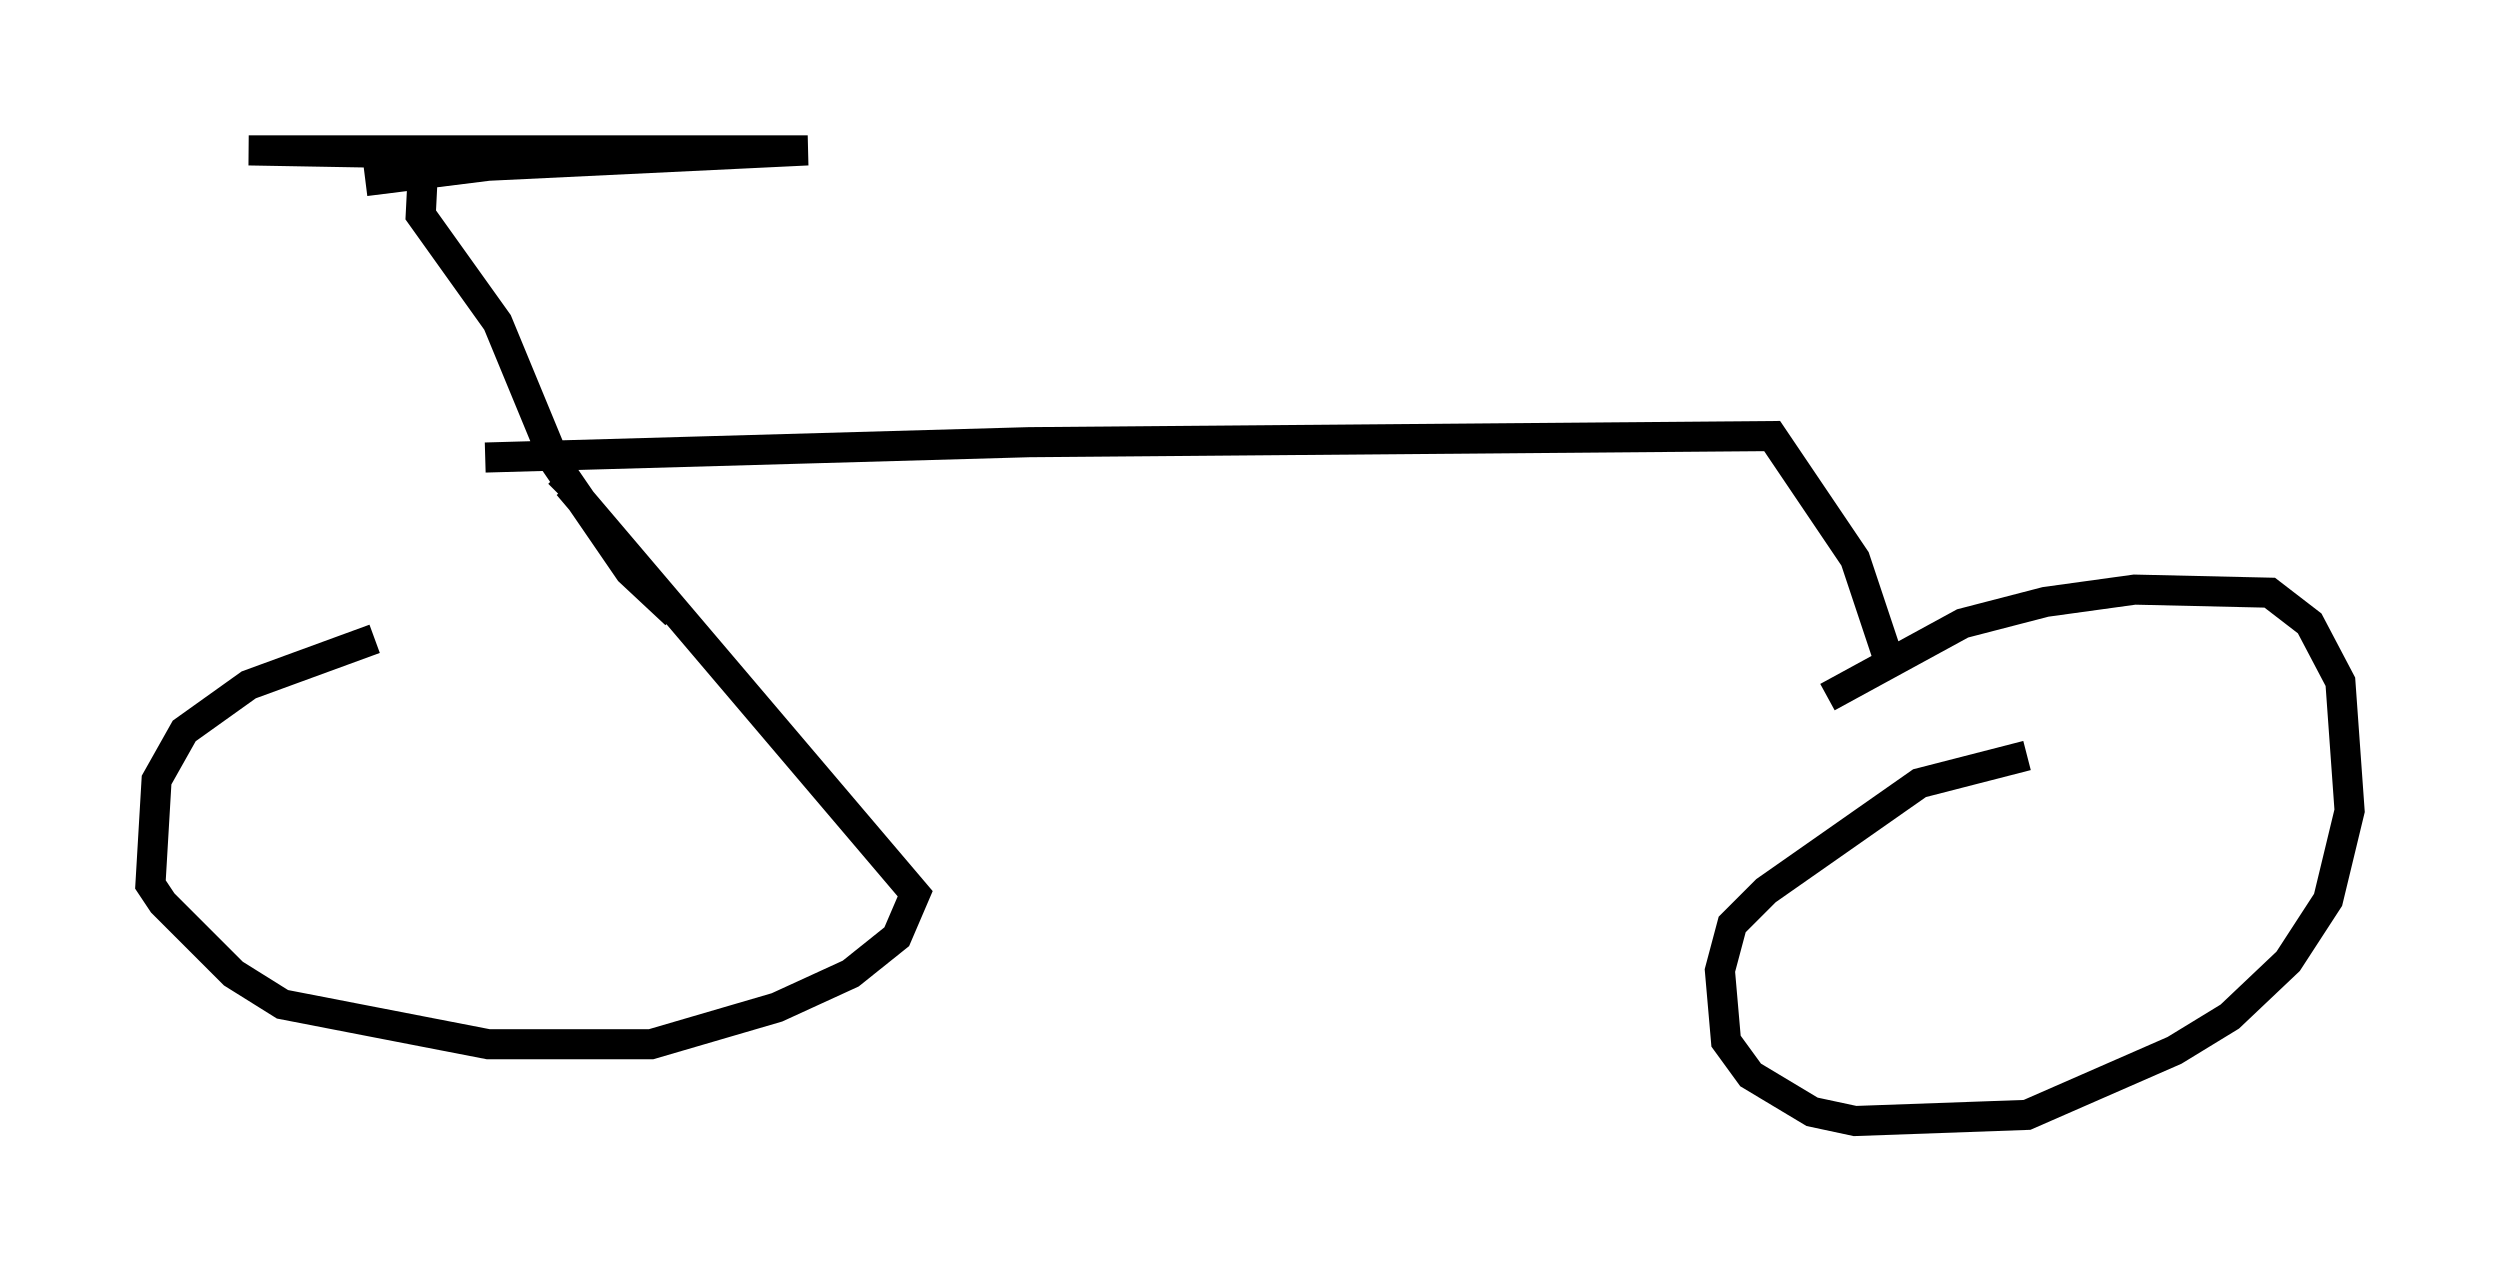 <?xml version="1.0" encoding="utf-8" ?>
<svg baseProfile="full" height="42.259" version="1.1" width="83.092" xmlns="http://www.w3.org/2000/svg" xmlns:ev="http://www.w3.org/2001/xml-events" xmlns:xlink="http://www.w3.org/1999/xlink"><defs /><rect fill="white" height="42.259" width="83.092" x="0" y="0" /><path d="M21.946, 21.334 m-9.494, -0.102 l-4.185, 1.531 -2.144, 1.531 l-0.919, 1.633 -0.204, 3.471 l0.408, 0.613 2.348, 2.348 l1.633, 1.021 6.84, 1.327 l5.41, 0.0 4.185, -1.225 l2.45, -1.123 1.531, -1.225 l0.613, -1.429 -11.536, -13.577 l-0.306, 0.306 m48.796, 8.677 l-3.573, 0.919 -5.104, 3.573 l-1.123, 1.123 -0.408, 1.531 l0.204, 2.348 0.817, 1.123 l2.042, 1.225 1.429, 0.306 l5.717, -0.204 4.9, -2.144 l1.838, -1.123 1.94, -1.838 l1.327, -2.042 0.715, -2.96 l-0.306, -4.288 -1.021, -1.94 l-1.327, -1.021 -4.492, -0.102 l-2.96, 0.408 -2.756, 0.715 l-4.492, 2.45 m-38.282, -2.756 l-1.531, -1.429 -2.45, -3.573 l-1.94, -4.696 -2.552, -3.573 l0.102, -2.042 -5.819, -0.102 l18.579, 0.0 -10.617, 0.51 l-4.083, 0.51 m3.981, 9.188 l18.069, -0.51 24.704, -0.204 l2.756, 4.083 1.123, 3.369 " fill="none" stroke="black" stroke-width="1" /></svg>